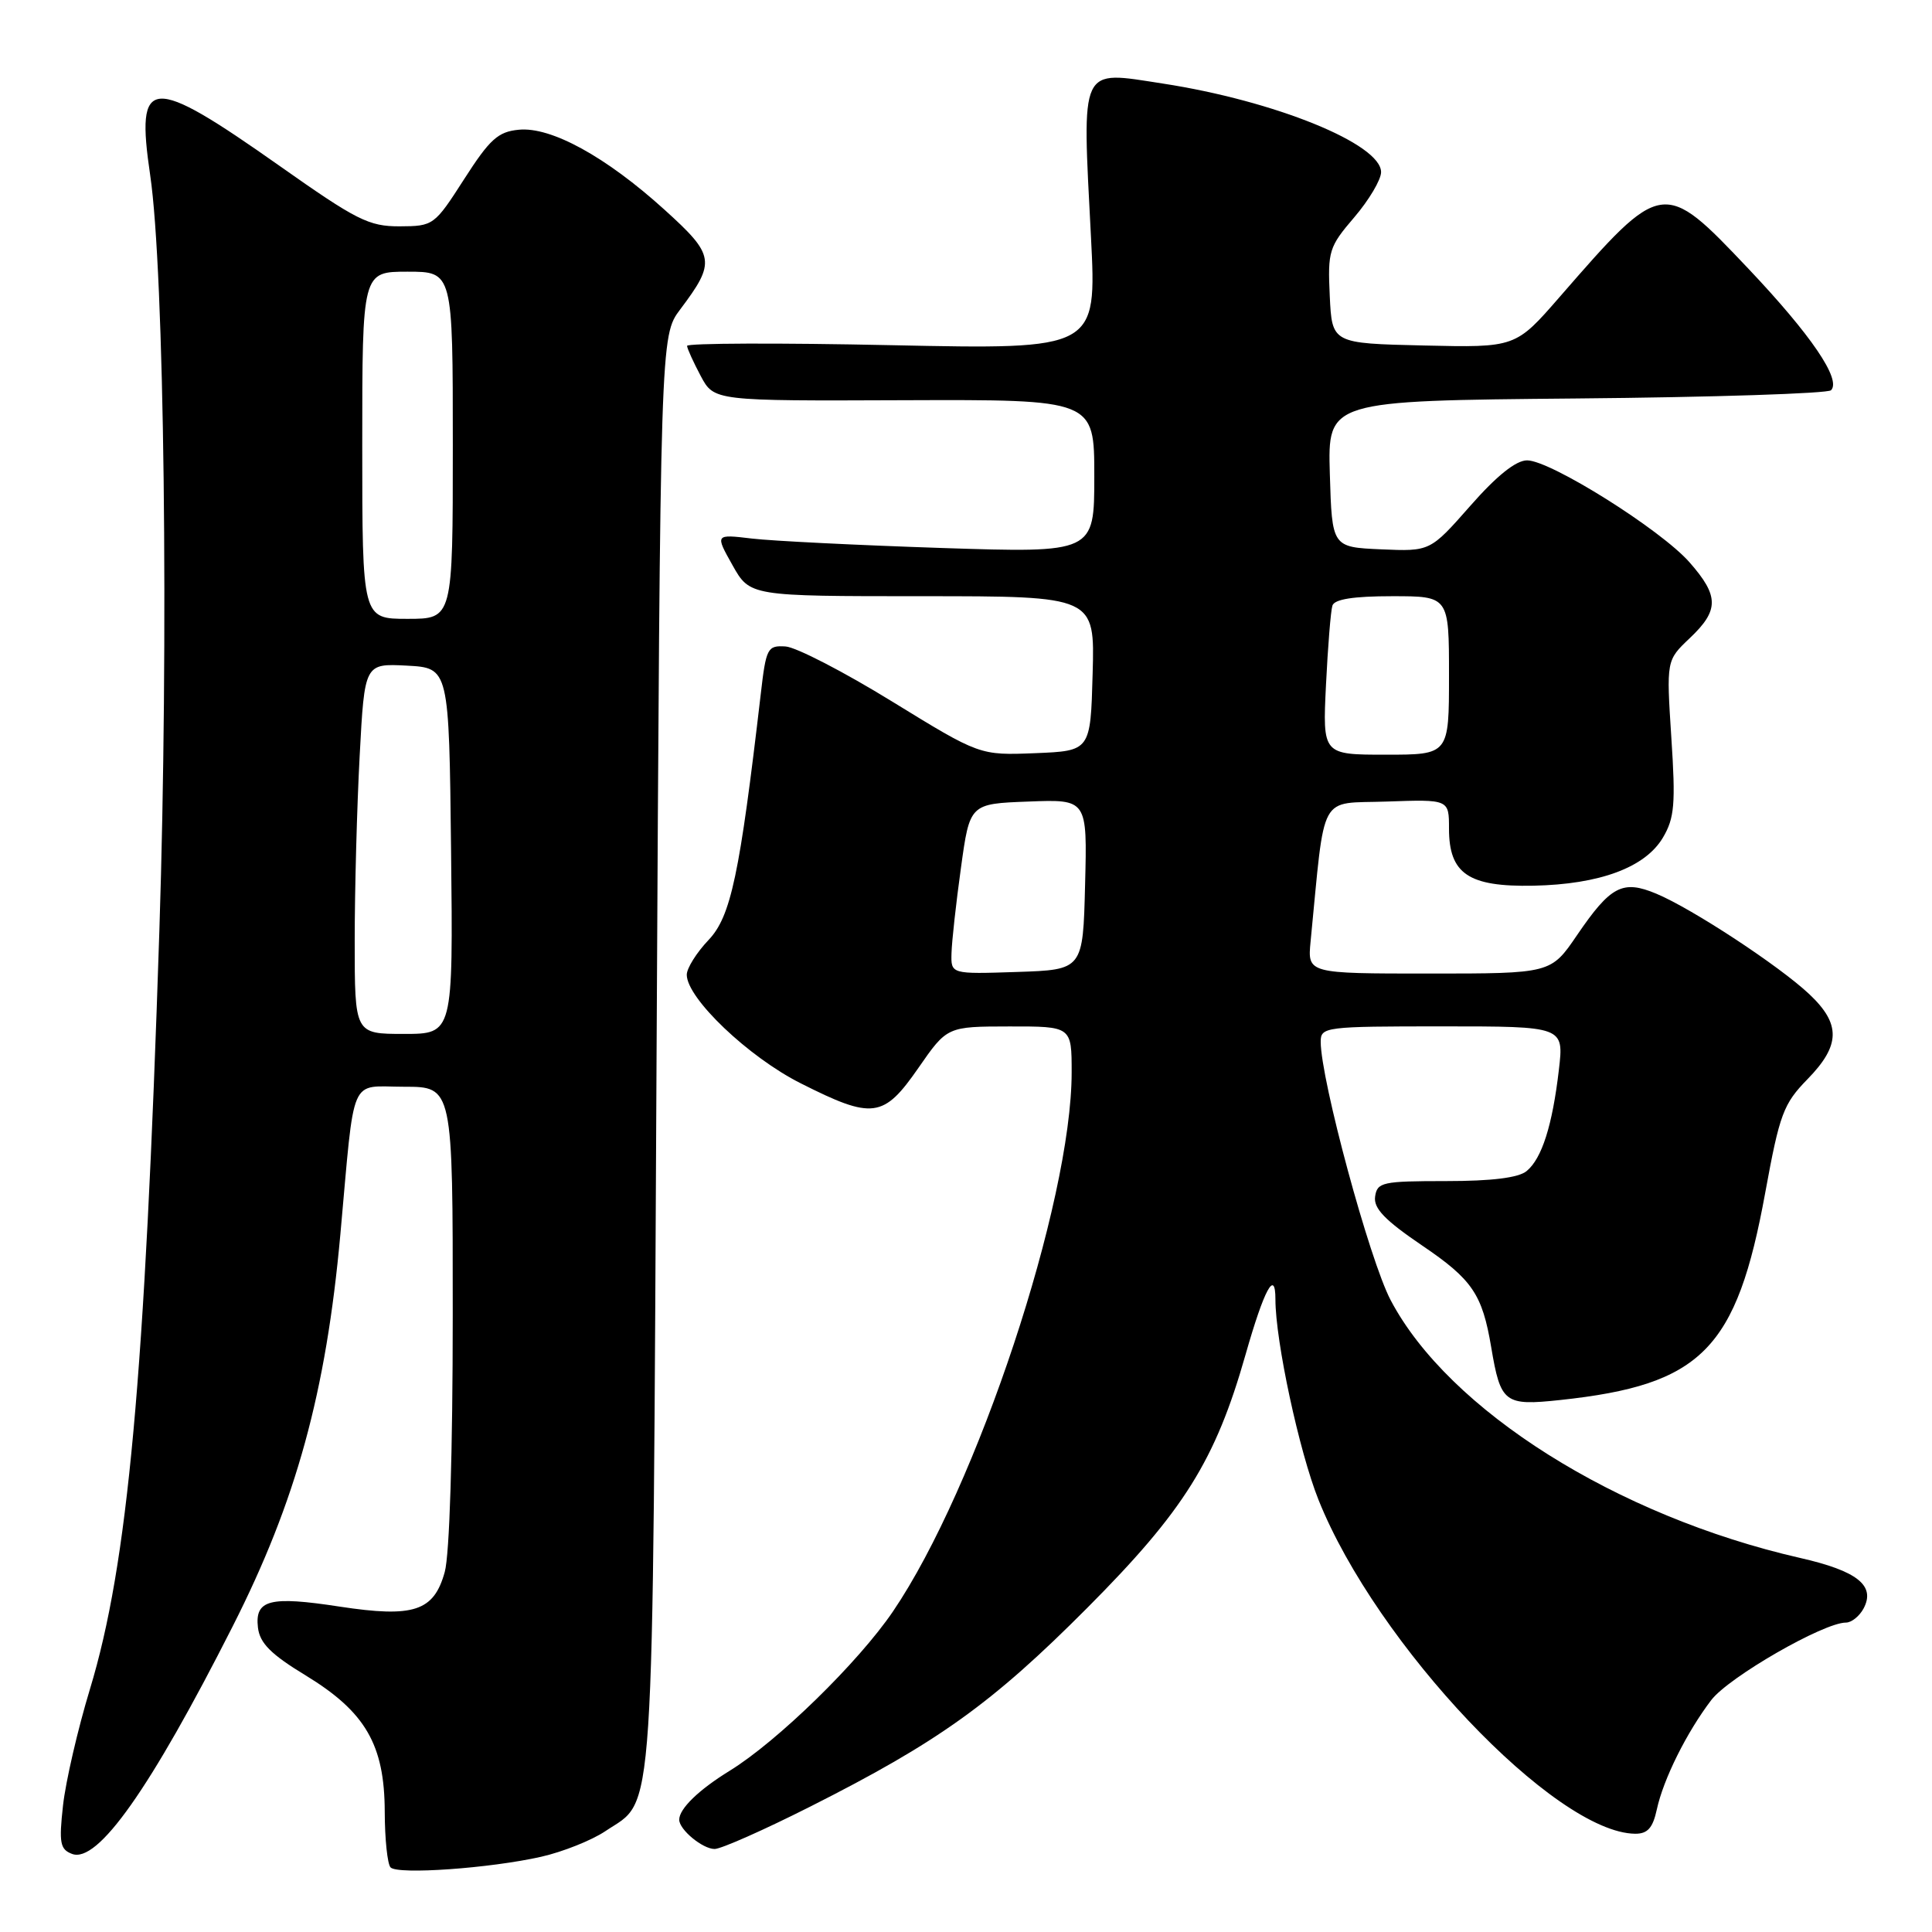 <?xml version="1.0" encoding="UTF-8" standalone="no"?>
<!DOCTYPE svg PUBLIC "-//W3C//DTD SVG 1.1//EN" "http://www.w3.org/Graphics/SVG/1.1/DTD/svg11.dtd" >
<svg xmlns="http://www.w3.org/2000/svg" xmlns:xlink="http://www.w3.org/1999/xlink" version="1.1" viewBox="0 0 256 256">
 <g >
 <path fill="currentColor"
d=" M 71.71 246.03 C 74.58 245.38 78.41 243.85 80.21 242.64 C 86.84 238.18 86.45 244.10 87.00 139.50 C 87.50 44.50 87.50 44.50 90.13 41.00 C 94.87 34.70 94.74 33.84 88.04 27.78 C 80.30 20.77 73.02 16.77 68.75 17.19 C 65.99 17.45 64.90 18.44 61.50 23.74 C 57.56 29.88 57.43 29.97 52.95 29.99 C 48.87 30.00 47.25 29.18 37.03 21.97 C 19.81 9.84 17.95 9.97 19.90 23.21 C 21.78 35.94 22.37 84.66 21.12 123.23 C 19.19 182.74 16.94 207.28 11.92 223.81 C 10.30 229.14 8.70 236.08 8.35 239.23 C 7.80 244.19 7.96 245.05 9.54 245.65 C 12.92 246.95 19.90 237.07 30.83 215.50 C 39.25 198.89 43.20 184.52 45.10 163.56 C 47.05 142.01 46.19 144.00 53.56 144.00 C 60.00 144.00 60.00 144.00 59.99 174.25 C 59.99 192.37 59.57 206.02 58.93 208.30 C 57.49 213.51 54.82 214.38 44.98 212.88 C 35.73 211.46 33.75 211.97 34.18 215.67 C 34.43 217.73 35.89 219.20 40.50 222.00 C 48.43 226.83 50.96 231.19 50.98 240.08 C 50.99 243.70 51.34 247.01 51.75 247.44 C 52.71 248.43 64.94 247.56 71.71 246.03 Z  M 107.37 239.38 C 124.35 230.81 131.46 225.71 144.04 213.08 C 156.88 200.19 161.05 193.52 165.04 179.50 C 167.51 170.83 169.00 168.07 169.00 172.17 C 169.00 177.70 172.15 192.34 174.71 198.74 C 182.38 217.91 206.06 242.87 216.67 242.98 C 218.32 242.99 219.01 242.21 219.54 239.75 C 220.41 235.74 223.49 229.55 226.75 225.27 C 229.07 222.23 241.63 215.00 244.60 215.00 C 245.33 215.00 246.38 214.16 246.93 213.14 C 248.55 210.10 246.12 208.16 238.50 206.43 C 214.22 200.89 191.95 186.87 184.27 172.28 C 181.47 166.98 175.00 143.05 175.00 138.03 C 175.00 136.07 175.58 136.00 191.12 136.00 C 207.23 136.00 207.23 136.00 206.56 141.75 C 205.70 149.13 204.31 153.50 202.29 155.17 C 201.22 156.06 197.69 156.50 191.59 156.50 C 183.18 156.50 182.48 156.65 182.21 158.55 C 181.98 160.11 183.50 161.68 188.43 165.03 C 195.09 169.54 196.41 171.49 197.59 178.50 C 198.84 185.92 199.34 186.30 206.73 185.51 C 225.49 183.50 230.11 178.83 233.91 158.00 C 235.81 147.60 236.31 146.27 239.50 143.00 C 243.88 138.52 243.94 135.69 239.75 131.74 C 235.77 127.99 224.23 120.41 219.47 118.42 C 215.00 116.55 213.42 117.38 208.96 123.92 C 205.50 129.00 205.50 129.00 189.37 129.00 C 173.25 129.00 173.25 129.00 173.66 124.75 C 175.63 104.67 174.62 106.53 183.75 106.21 C 192.00 105.92 192.00 105.92 192.00 109.80 C 192.00 115.79 194.59 117.53 203.19 117.36 C 211.99 117.18 218.01 114.94 220.35 110.98 C 221.88 108.39 222.04 106.54 221.46 97.73 C 220.80 87.50 220.80 87.50 223.90 84.56 C 227.80 80.87 227.80 78.98 223.87 74.51 C 220.07 70.18 205.44 61.00 202.35 61.00 C 200.87 61.00 198.32 63.04 194.81 67.04 C 189.50 73.07 189.50 73.07 183.00 72.79 C 176.50 72.50 176.50 72.50 176.21 62.80 C 175.93 53.10 175.93 53.10 208.88 52.80 C 227.01 52.64 242.19 52.14 242.62 51.71 C 244.02 50.31 239.98 44.38 231.64 35.57 C 220.38 23.69 220.27 23.71 206.66 39.35 C 200.82 46.06 200.82 46.06 188.66 45.78 C 176.50 45.50 176.50 45.50 176.20 39.22 C 175.92 33.27 176.09 32.71 179.45 28.79 C 181.40 26.51 183.00 23.81 183.00 22.81 C 183.00 19.07 168.90 13.35 154.07 11.07 C 142.94 9.36 143.38 8.43 144.56 31.41 C 145.32 46.31 145.32 46.31 118.16 45.74 C 103.22 45.42 91.02 45.47 91.04 45.83 C 91.06 46.20 91.88 47.99 92.85 49.82 C 94.62 53.13 94.62 53.13 119.81 53.03 C 145.00 52.94 145.00 52.94 145.00 63.10 C 145.00 73.27 145.00 73.27 124.75 72.61 C 113.61 72.24 102.31 71.68 99.62 71.36 C 94.75 70.78 94.75 70.78 97.06 74.89 C 99.37 79.00 99.37 79.00 122.22 79.00 C 145.07 79.00 145.07 79.00 144.78 89.25 C 144.50 99.50 144.50 99.50 137.16 99.80 C 129.82 100.09 129.82 100.09 118.22 92.96 C 111.85 89.04 105.49 85.75 104.09 85.66 C 101.69 85.51 101.51 85.85 100.80 92.00 C 98.01 115.93 96.85 121.43 93.89 124.55 C 92.30 126.22 91.00 128.30 91.00 129.16 C 91.00 132.27 99.18 140.07 106.11 143.55 C 115.64 148.36 117.07 148.17 121.69 141.51 C 125.50 136.02 125.50 136.02 133.75 136.01 C 142.00 136.00 142.00 136.00 142.00 142.09 C 142.00 159.28 129.45 197.14 118.32 213.53 C 113.73 220.28 103.03 230.73 96.68 234.64 C 92.57 237.17 90.00 239.67 90.00 241.12 C 90.00 242.44 93.10 245.00 94.69 245.00 C 95.55 245.00 101.25 242.47 107.37 239.38 Z  M 47.00 124.66 C 47.00 117.87 47.30 106.82 47.66 100.11 C 48.31 87.91 48.31 87.91 53.91 88.20 C 59.50 88.50 59.50 88.50 59.77 112.75 C 60.04 137.00 60.04 137.00 53.52 137.00 C 47.00 137.00 47.00 137.00 47.00 124.66 Z  M 48.00 59.00 C 48.00 36.00 48.00 36.00 54.00 36.00 C 60.00 36.00 60.00 36.00 60.00 59.00 C 60.00 82.00 60.00 82.00 54.00 82.00 C 48.00 82.00 48.00 82.00 48.00 59.00 Z  M 126.08 126.29 C 126.12 124.76 126.68 119.67 127.33 115.00 C 128.50 106.50 128.50 106.50 136.28 106.21 C 144.07 105.91 144.07 105.91 143.78 117.21 C 143.50 128.50 143.50 128.50 134.75 128.79 C 126.00 129.08 126.00 129.08 126.08 126.29 Z  M 175.70 90.75 C 175.95 85.66 176.33 80.94 176.55 80.25 C 176.81 79.40 179.32 79.00 184.47 79.00 C 192.00 79.00 192.00 79.00 192.00 89.50 C 192.00 100.00 192.00 100.00 183.63 100.00 C 175.25 100.00 175.25 100.00 175.70 90.75 Z "/>
</g>
</svg>
